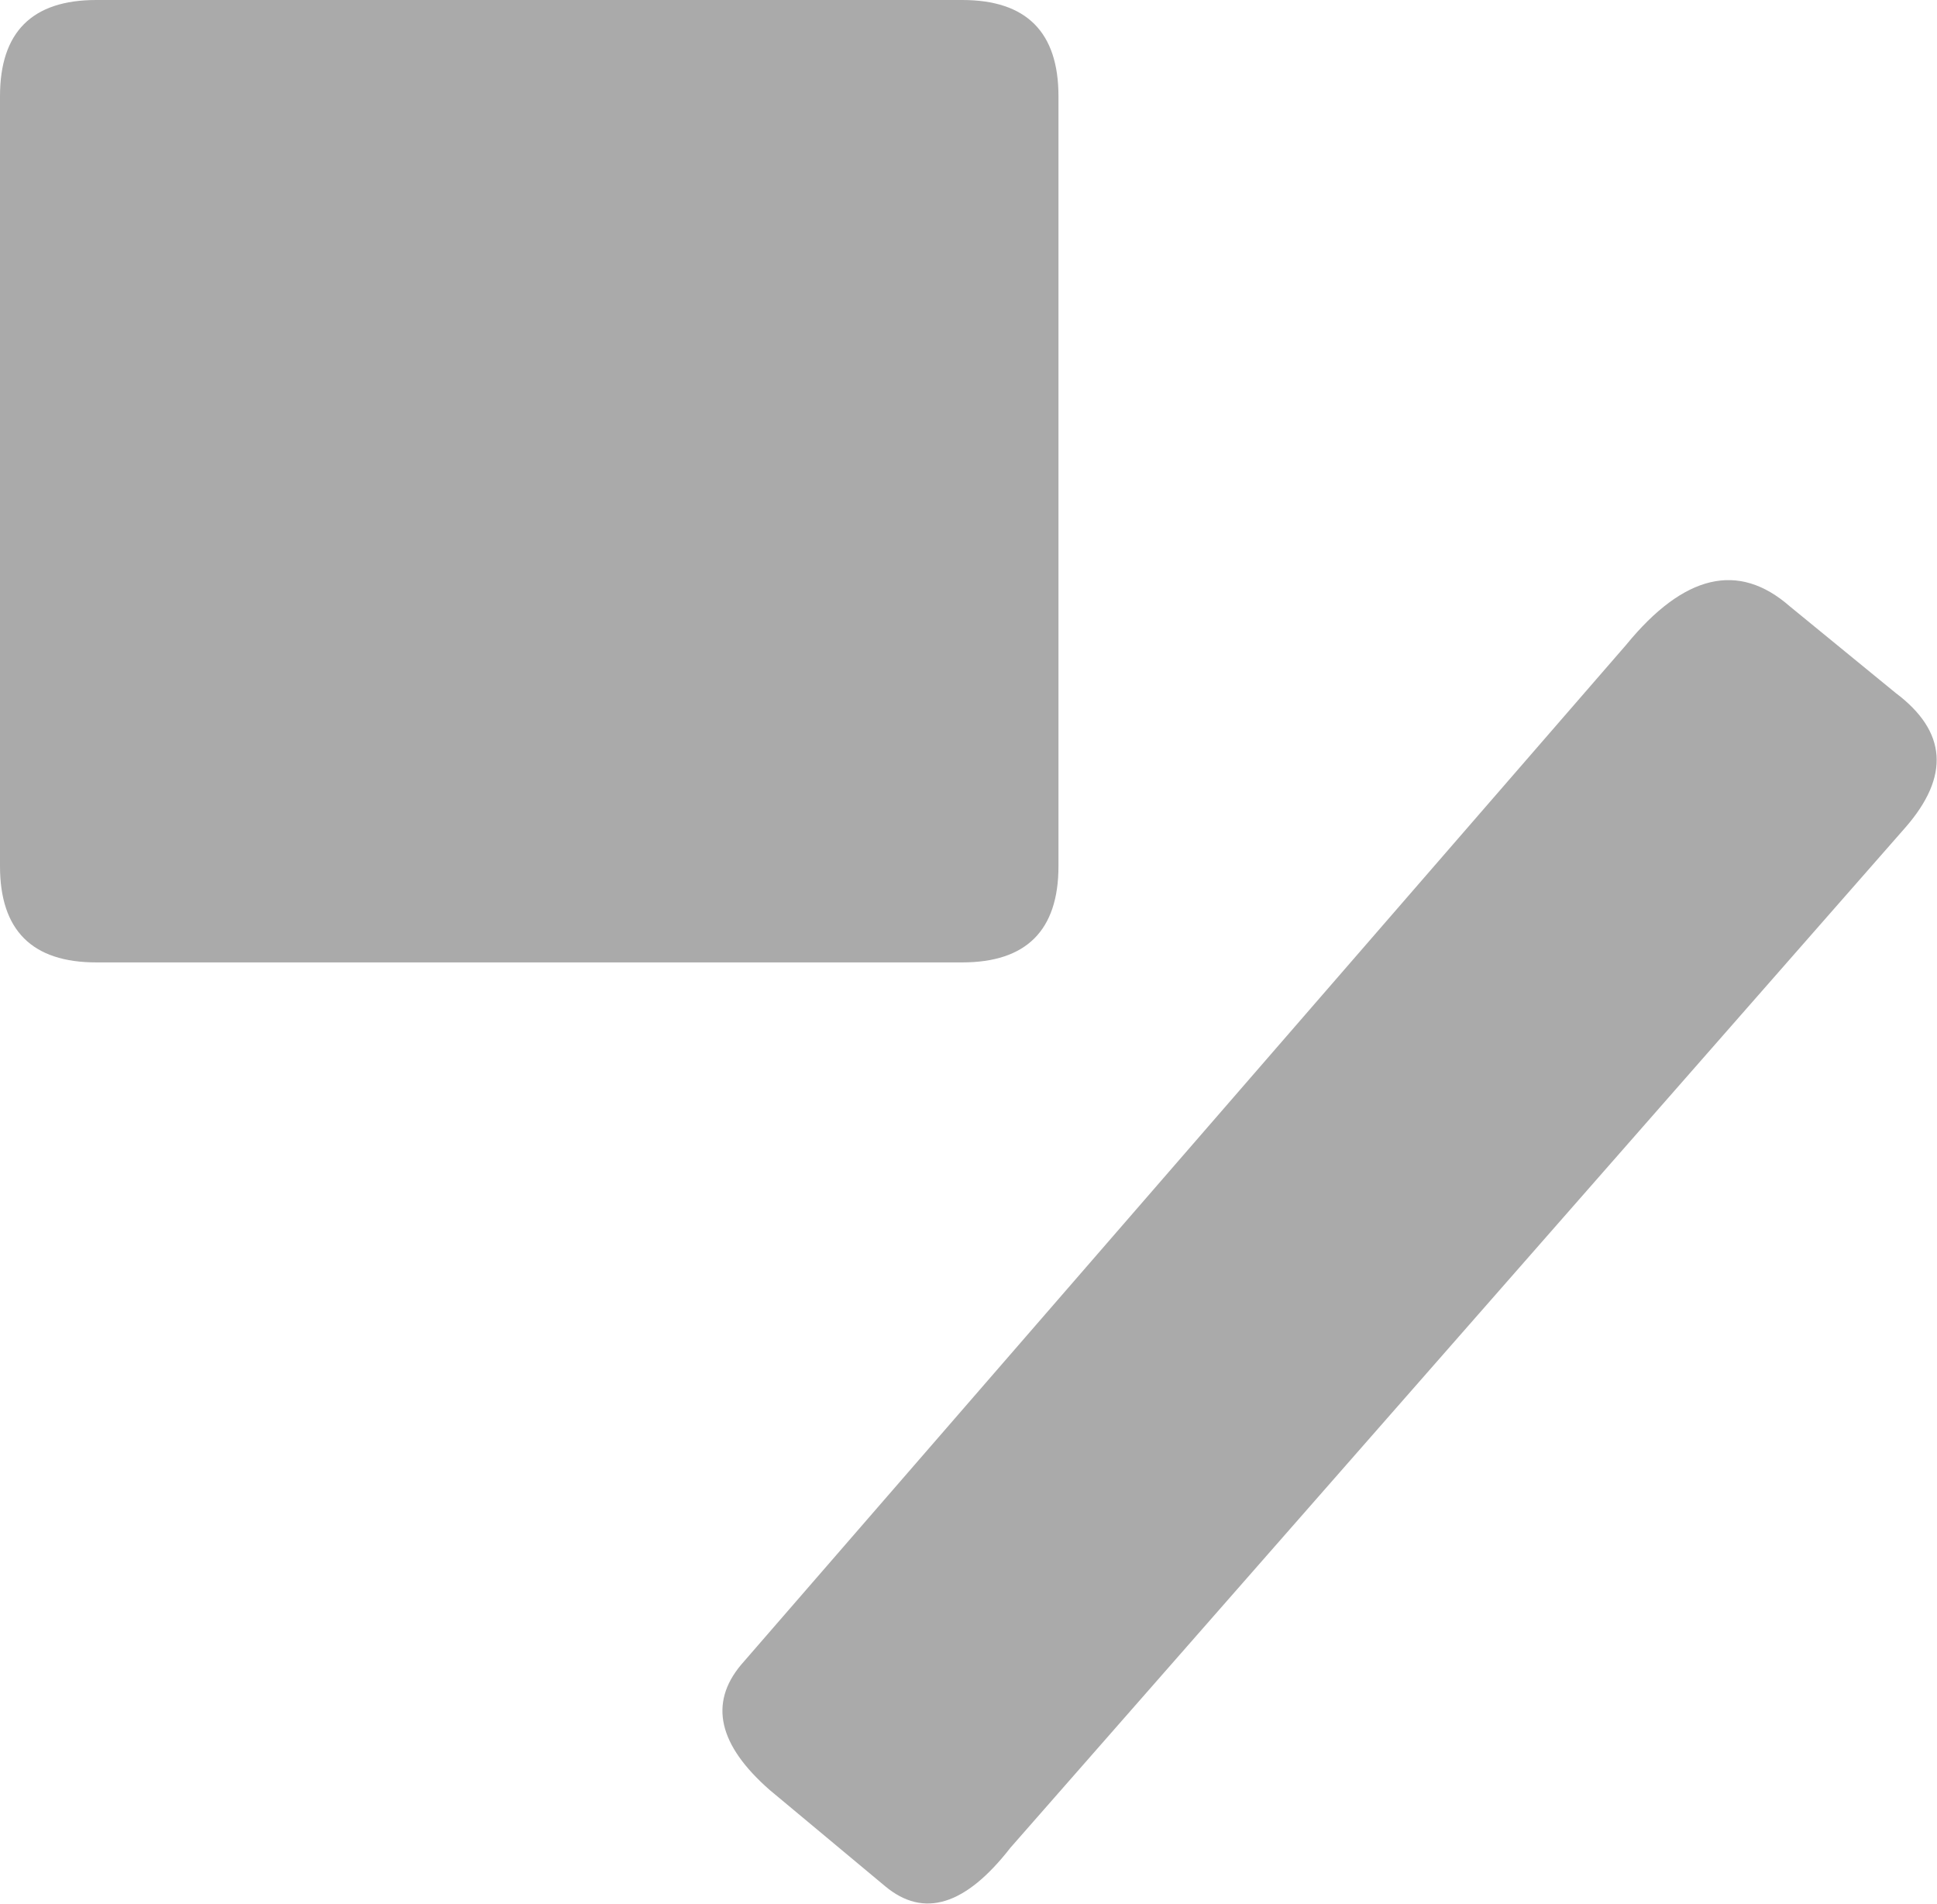 <svg xmlns="http://www.w3.org/2000/svg" viewBox="-12 -11 20.13 19.78">
    <path d="M-11-11-2-11Q-1-11-1-10L-1-2Q-1-1-2-1L-11-1Q-12-1-12-2L-12-10Q-12-11-11-11ZM-4.3 6.3 4.9-4.3Q5.8-5.4 6.6-4.7L7.7-3.8Q8.5-3.2 7.8-2.4L-1.5 8.2Q-2.2 9.1-2.8 8.6L-4 7.6Q-4.8 6.9-4.3 6.3Z" fill="#aaa"/>
</svg>